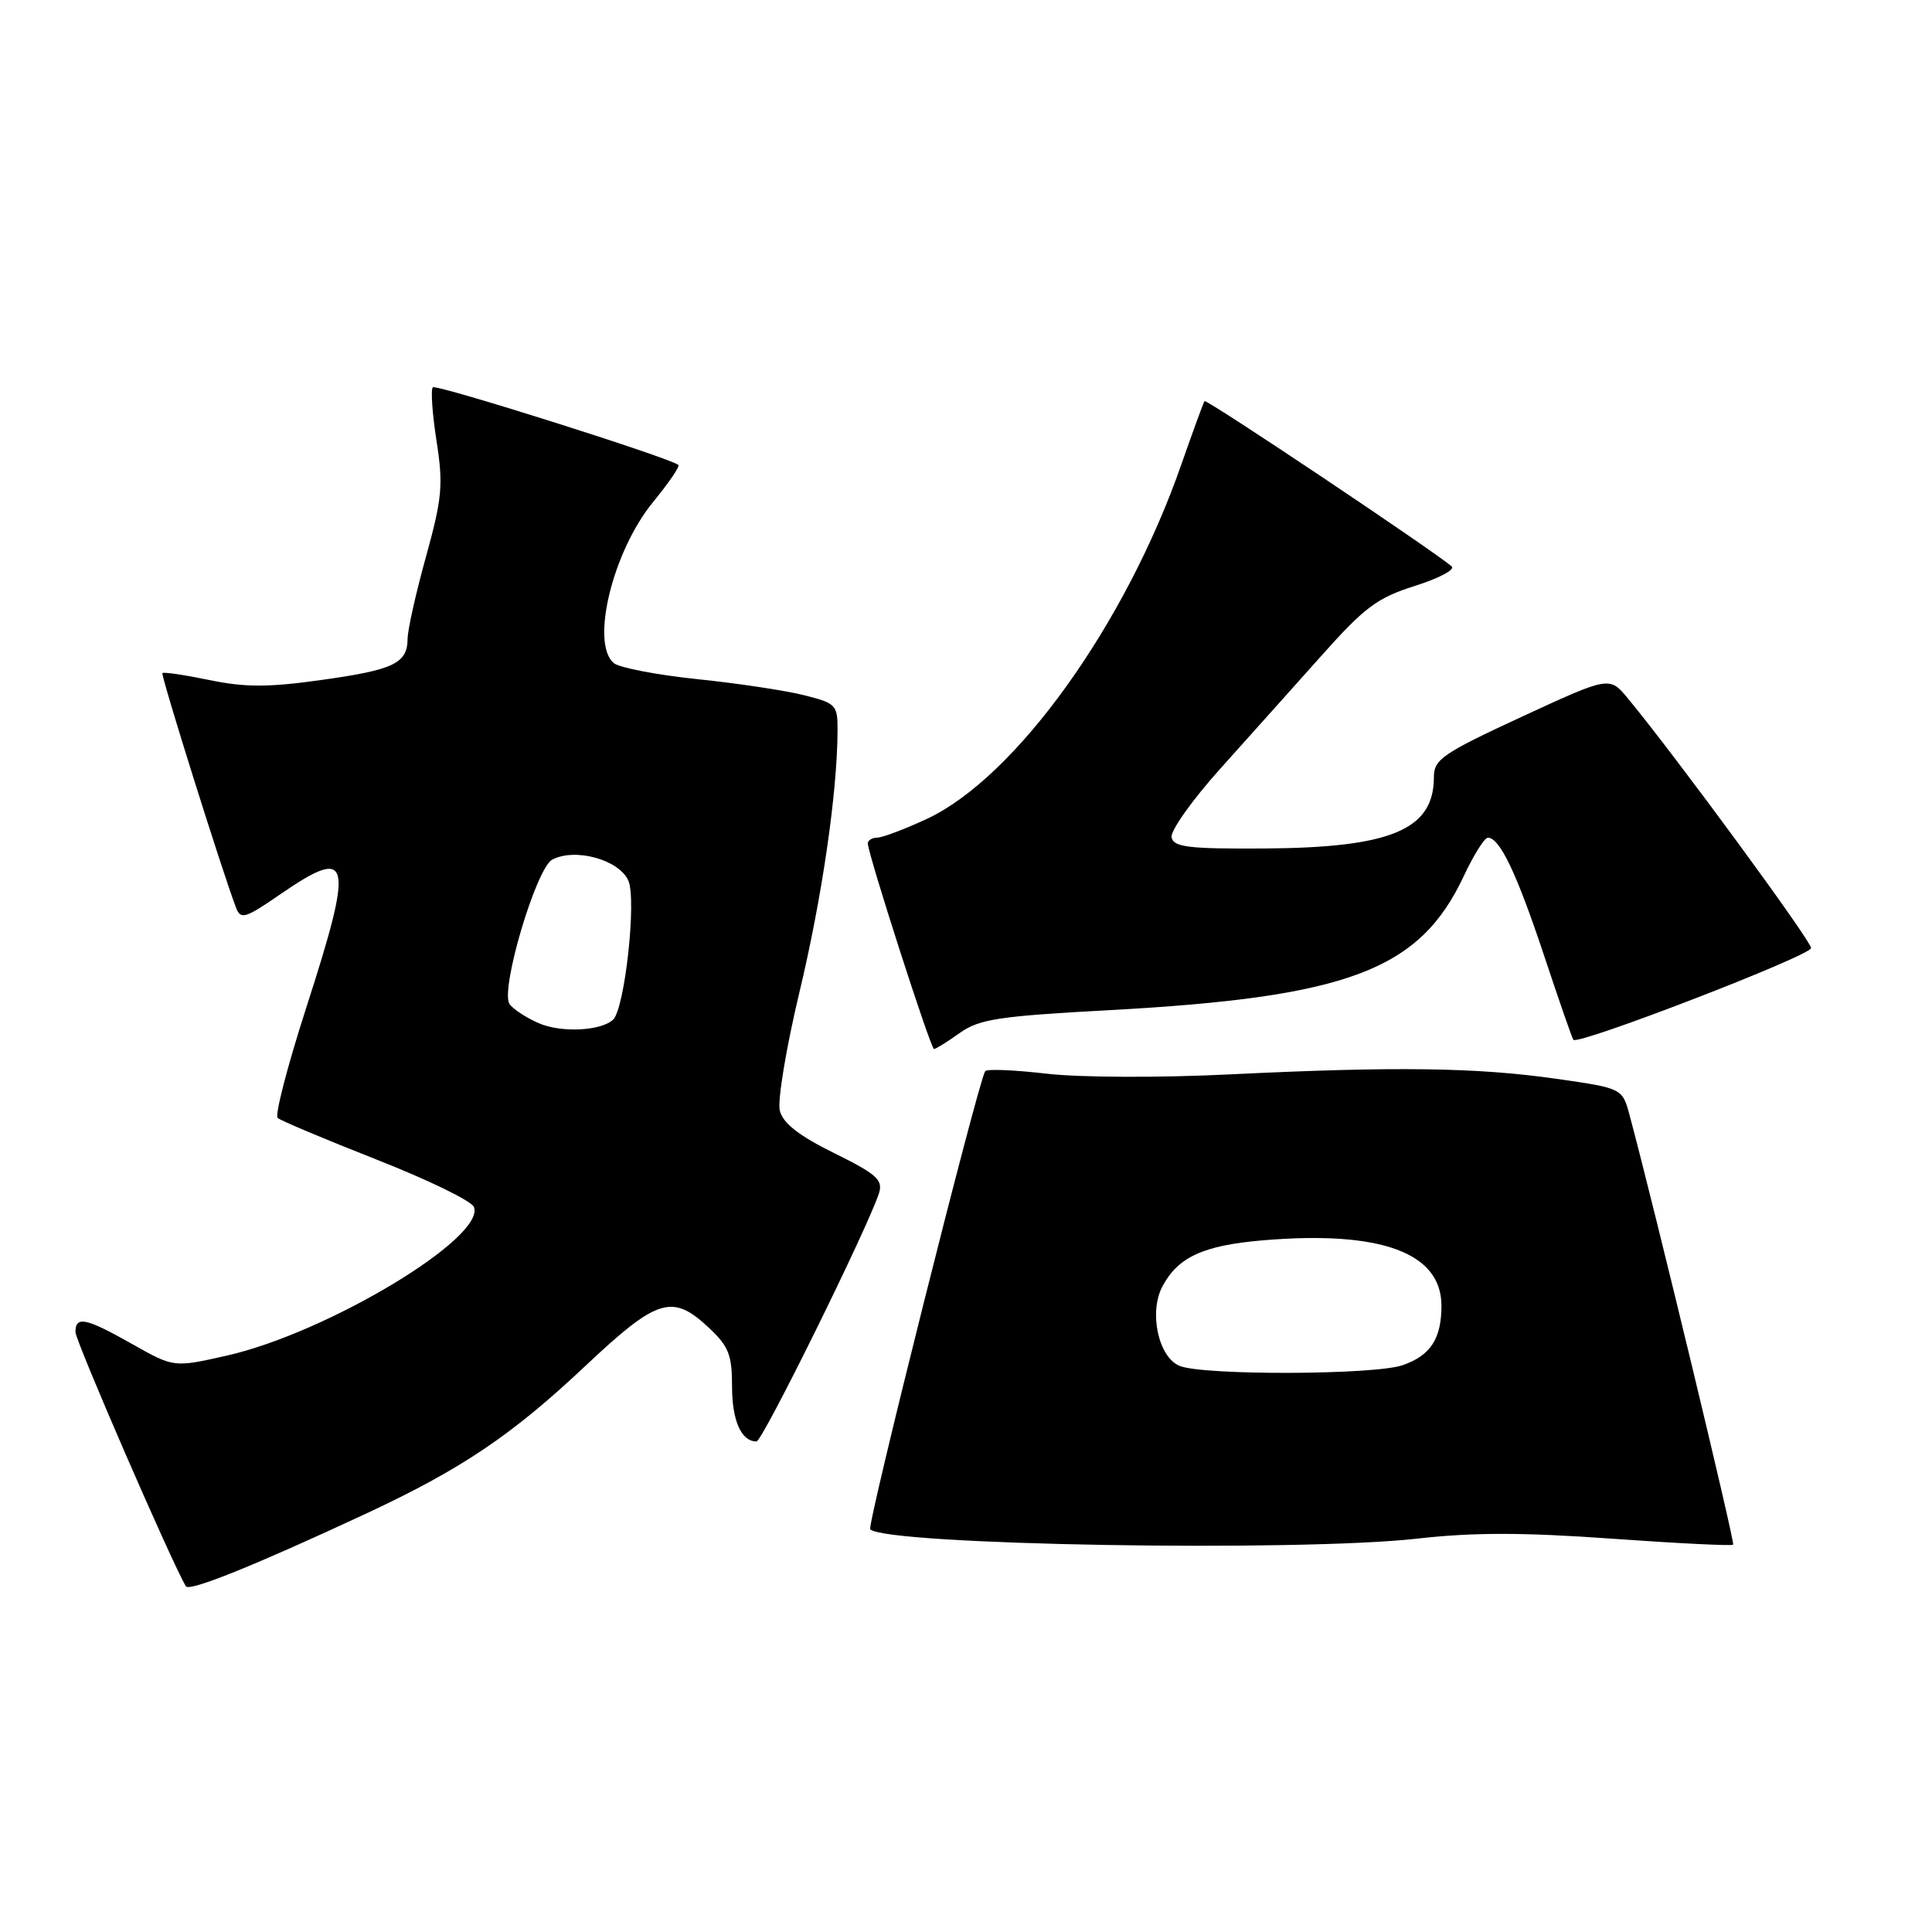 <?xml version="1.0" encoding="UTF-8" standalone="no"?>
<!DOCTYPE svg PUBLIC "-//W3C//DTD SVG 1.1//EN" "http://www.w3.org/Graphics/SVG/1.1/DTD/svg11.dtd" >
<svg xmlns="http://www.w3.org/2000/svg" xmlns:xlink="http://www.w3.org/1999/xlink" version="1.1" viewBox="0 0 256 256">
 <g >
 <path fill="currentColor"
d=" M 48.53 200.55 C 61.16 194.66 67.81 190.18 77.59 180.97 C 87.10 172.02 89.08 171.40 93.89 175.90 C 96.55 178.38 97.00 179.51 97.00 183.70 C 97.00 188.25 98.22 191.00 100.24 191.00 C 101.03 191.00 115.06 162.55 116.48 158.07 C 117.02 156.35 116.13 155.55 110.52 152.79 C 105.85 150.48 103.75 148.84 103.33 147.17 C 103.00 145.88 104.17 138.85 105.91 131.55 C 108.90 119.08 110.94 105.13 110.98 96.87 C 111.00 93.40 110.80 93.19 106.55 92.12 C 104.10 91.50 97.73 90.54 92.39 89.99 C 87.05 89.43 82.08 88.48 81.34 87.87 C 78.21 85.27 81.18 73.06 86.54 66.52 C 88.60 64.00 90.11 61.80 89.89 61.61 C 88.80 60.67 57.80 50.87 57.35 51.32 C 57.06 51.61 57.28 54.81 57.84 58.42 C 58.75 64.24 58.59 66.00 56.45 73.75 C 55.11 78.56 54.02 83.46 54.01 84.63 C 53.99 87.90 52.19 88.76 42.59 90.10 C 35.55 91.09 32.49 91.09 27.75 90.11 C 24.47 89.43 21.67 89.02 21.52 89.19 C 21.28 89.46 29.51 115.69 31.28 120.28 C 31.89 121.88 32.49 121.70 37.09 118.53 C 46.57 112.01 46.97 113.72 40.54 133.65 C 38.09 141.26 36.40 147.77 36.79 148.13 C 37.18 148.49 43.07 150.96 49.87 153.64 C 56.68 156.31 62.49 159.14 62.80 159.93 C 64.37 163.99 43.36 176.62 30.03 179.63 C 23.03 181.21 23.03 181.21 17.53 178.10 C 11.35 174.61 10.00 174.33 10.00 176.51 C 10.00 177.69 22.77 207.09 24.63 210.19 C 25.08 210.94 33.83 207.40 48.53 200.55 Z  M 187.84 203.87 C 195.19 203.04 201.82 203.04 213.53 203.88 C 222.22 204.50 229.47 204.86 229.65 204.68 C 229.92 204.42 219.27 160.22 215.95 147.85 C 214.98 144.20 214.98 144.20 206.24 142.95 C 195.71 141.44 184.92 141.29 163.00 142.36 C 153.71 142.82 143.09 142.78 138.69 142.27 C 134.40 141.77 130.73 141.62 130.54 141.94 C 129.56 143.53 114.84 202.18 115.31 202.64 C 117.40 204.74 172.09 205.66 187.84 203.87 Z  M 127.16 136.88 C 129.75 135.04 132.31 134.65 146.82 133.86 C 178.65 132.14 188.11 128.57 193.96 116.08 C 195.27 113.29 196.70 111.00 197.15 111.00 C 198.72 111.00 200.94 115.64 204.56 126.50 C 206.57 132.55 208.33 137.63 208.48 137.78 C 209.14 138.52 240.00 126.61 239.98 125.62 C 239.96 124.63 222.08 100.26 215.71 92.55 C 213.27 89.60 213.27 89.60 201.63 94.98 C 191.16 99.83 190.00 100.62 190.00 102.96 C 190.00 109.94 184.35 112.32 167.52 112.43 C 157.46 112.49 155.50 112.25 155.24 110.95 C 155.07 110.09 157.98 105.99 161.71 101.84 C 165.45 97.68 171.47 90.94 175.11 86.87 C 180.82 80.46 182.50 79.21 187.47 77.64 C 190.64 76.64 192.84 75.48 192.36 75.06 C 190.20 73.14 159.85 52.83 159.61 53.15 C 159.46 53.34 158.09 57.10 156.55 61.50 C 149.16 82.73 134.58 103.03 122.79 108.52 C 119.88 109.87 116.94 110.98 116.25 110.99 C 115.56 111.00 115.00 111.34 114.99 111.75 C 114.98 113.08 123.32 139.00 123.76 139.00 C 124.00 139.00 125.53 138.05 127.16 136.88 Z  M 71.37 135.57 C 69.65 134.82 67.91 133.66 67.50 133.01 C 66.29 131.05 71.04 115.05 73.17 113.91 C 76.17 112.31 81.99 113.89 83.25 116.66 C 84.38 119.14 82.79 133.67 81.23 135.12 C 79.60 136.62 74.32 136.87 71.37 135.57 Z  M 156.31 180.99 C 153.49 179.85 152.20 173.86 154.04 170.43 C 156.11 166.55 159.47 165.02 167.33 164.35 C 182.96 163.03 191.00 165.98 191.00 173.02 C 191.00 177.39 189.55 179.61 185.87 180.89 C 182.14 182.20 159.48 182.27 156.31 180.99 Z "/>
</g>
</svg>